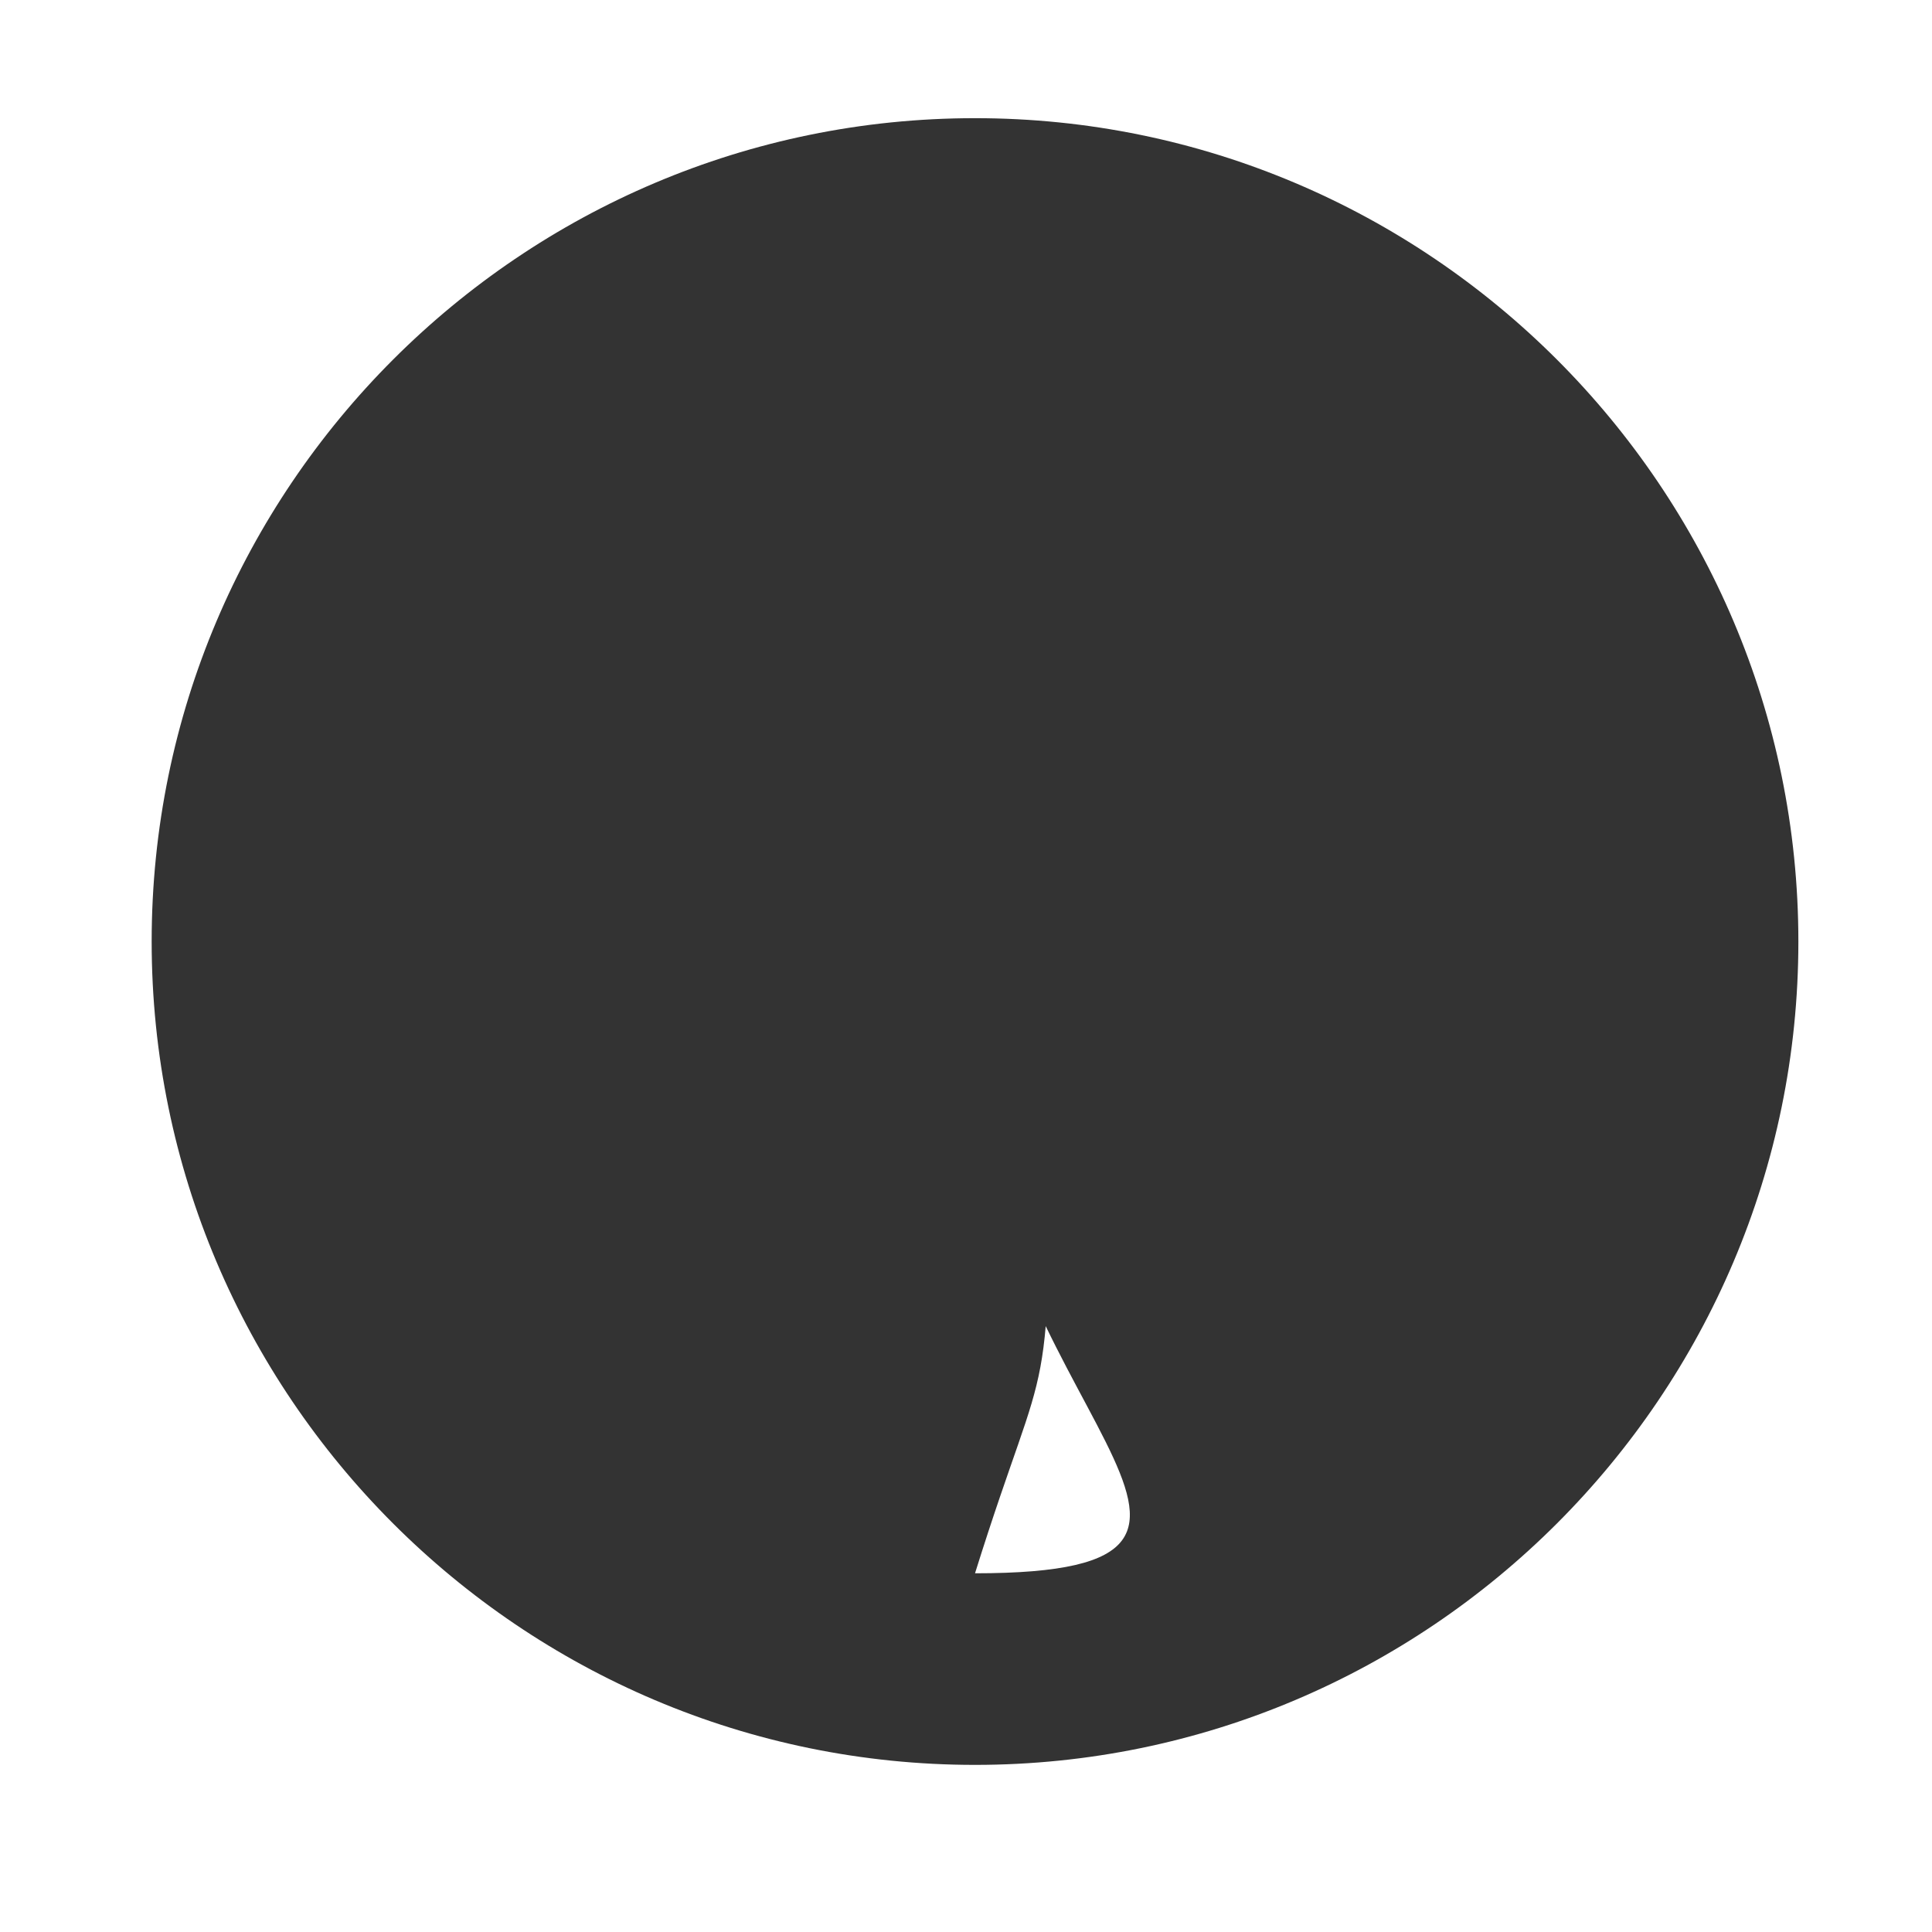 <svg width="6" height="6" viewBox="0 0 6 6" fill="none" xmlns="http://www.w3.org/2000/svg">
<path d="M3.028 0.367C1.618 0.367 0.471 1.514 0.471 2.924C0.471 4.334 1.618 5.481 3.028 5.481C4.438 5.481 5.585 4.334 5.585 2.924C5.585 1.514 4.438 0.367 3.028 0.367ZM3.028 4.886C3.26 4.144 3.26 4.432 3.26 3.351C3.26 2.269 1.828 3.351 2.909 3.351C3.991 3.351 3.028 2.176 3.028 3.258C3.028 4.34 4.11 4.886 3.028 4.886Z" fill="#333333"/>
</svg>
